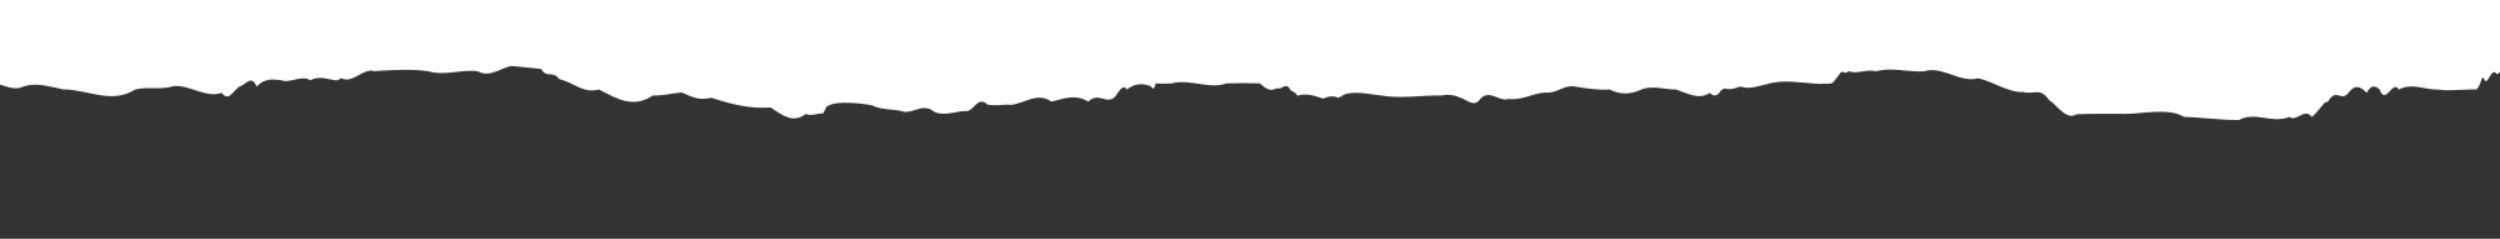 <svg width="2000" height="191" viewBox="0 0 2000 191" fill="none" xmlns="http://www.w3.org/2000/svg">
<rect x="0" y="0" width="2000" height="191" fill="#333333" stroke="none"/>
<g clip-path="url(#clip0_15148_6941)">
<mask id="mask0_15148_6941" style="mask-type:alpha" maskUnits="userSpaceOnUse" x="-205" y="-323" width="2641" height="419">
<path d="M-105.226 68.529C-98.018 70.328 -73.886 69.085 -80.186 68.4C-80.026 66.472 -65.077 67.757 -49.166 66.215C-33.256 63.13 -16.439 71.656 -12.541 66.686C-1.863 63.559 8.601 74.398 19.012 69.085C29.423 65.829 39.888 69.343 50.566 71.528C69.359 71.313 89.22 83.695 108.013 71.656C118.905 69.085 127.714 72.213 138.819 68.914C151.526 67.543 164.713 78.811 177.313 74.269C183.293 81.724 185.642 72.984 192.049 68.914C196.373 68.314 201.018 59.018 205.29 69.214C212.017 62.531 217.623 63.388 224.617 64.116C232.145 67.072 240.794 59.66 248.428 64.244C255.102 60.346 262.684 63.559 269.197 64.373C270.585 63.43 272.24 63.816 272.774 62.402C281.69 67.672 290.713 54.091 299.416 56.918C313.724 56.019 328.246 55.033 342.555 56.961C355.742 61.074 369.143 55.162 382.277 57.047C393.115 63.302 402.992 51.477 413.563 52.591C421.305 50.706 427.018 48.778 432.73 54.905C437.696 63.388 441.593 55.719 447.573 63.345C458.304 65.658 466.846 75.212 479.073 71.57C494.396 79.539 506.782 86.694 522.318 76.412C530.861 76.583 537.374 74.784 545.436 73.927C555.1 78.425 559.745 80.31 568.874 78.254C585.372 83.352 599.52 87.208 616.605 86.008C626.322 92.563 634.597 98.903 644.635 91.106C648.052 93.248 655.74 90.335 658.623 90.721C660.705 86.822 660.651 84.98 662.627 84.68C668.874 80.267 690.656 82.838 697.384 84.209C705.445 87.936 712.279 87.122 720.395 88.621C728.884 92.434 737.693 82.152 746.182 88.579C752.482 93.677 765.456 89.093 771.916 88.75C778.803 90.549 781.74 75.897 789.908 83.609C796.315 85.023 802.722 83.309 809.075 83.866C820.074 82.495 830.057 73.498 841.163 81.296C850.986 78.768 860.757 75.126 870.58 81.296C878.322 74.012 883.554 82.024 889.801 78.982C894.018 77.654 897.008 65.487 901.6 71.57C907.099 66.986 913.826 66.429 919.379 68.614C920.98 67.543 922.475 75.469 924.611 66.644C928.295 67.201 933.58 66.858 937.371 66.729C952 62.831 966.629 71.699 981.257 66.729C990.013 66.472 999.036 66.386 1007.79 66.686C1013.34 71.57 1016.55 73.37 1021.67 70.457C1024.88 72.641 1029.2 64.716 1032.19 71.999C1034.7 73.627 1035.88 73.327 1038.01 76.583C1044.04 74.398 1051.2 76.326 1058.51 78.896C1063 77.054 1066.57 76.283 1070.9 78.382C1071.06 76.326 1072.93 78.639 1073.84 76.369C1082.75 71.956 1095.94 75.64 1105.6 76.497C1121.35 79.068 1137.58 76.112 1153.28 76.369C1159.26 75.126 1164.49 76.24 1170.42 79.025C1175.01 81.038 1179.81 85.623 1184.41 78.939C1191.77 71.056 1199.57 81.938 1206.83 79.111C1217.13 80.61 1224.93 74.998 1235.77 74.055C1245.86 74.998 1249.97 68.272 1258.88 69.043C1268.49 70.714 1278.27 72.127 1287.88 71.656C1296.2 75.855 1304.64 75.64 1312.97 71.656C1322.26 68.057 1331.55 71.656 1340.84 71.613C1350.18 74.612 1358.62 80.182 1367.96 74.312C1370.68 77.44 1373.41 76.883 1376.02 73.67C1376.82 70.971 1377.84 72.556 1379.17 70.671C1383.76 71.956 1387.02 71.099 1392.36 69.214C1400.26 71.828 1406.13 68.7 1413.55 67.372C1426.8 63.045 1442.28 66.686 1455.95 67.072C1468.17 66.429 1464.01 68.743 1471.16 59.96C1475.06 53.834 1474.15 60.989 1478.85 56.961C1485.63 59.66 1493.75 54.862 1500.63 57.09C1513.39 53.577 1526.1 57.733 1538.86 57.09C1553.7 52.249 1568.17 66.729 1582.53 62.617C1594.76 65.23 1606.45 74.141 1618.68 73.627C1627.43 76.026 1631.76 69.3 1639.29 80.053C1645.8 84.123 1652.79 96.547 1661.23 91.406C1673.83 90.849 1688.14 91.192 1700.95 91.106C1715.05 90.935 1734.59 86.18 1747.13 93.42C1761.5 93.977 1776.07 96.162 1791.23 95.99C1804.21 88.879 1817.5 99.246 1831.38 93.548C1837.15 97.961 1843.88 85.708 1849.54 93.634C1858.56 84.894 1859.2 80.91 1862.19 81.596C1869.02 69.857 1872.23 81.21 1878.15 75.041C1883.81 67.286 1887.82 68.743 1893.37 74.184C1897.16 67.458 1899.99 68.572 1903.73 71.528C1908.27 84.98 1914.3 63.259 1919 71.656C1929.57 65.915 1940.19 72.042 1950.76 71.656C1958.4 73.113 1974.58 71.142 1981.3 71.57C1985.73 66.815 1985.09 58.032 1987.82 64.245C1990.54 68.143 1993.21 52.677 1997.53 59.489C2006.5 54.305 2015.15 41.752 2023.48 54.434C2032.24 51.092 2042.75 56.062 2053.43 49.207C2064.11 56.833 2074.89 54.948 2084.29 50.878C2097.1 47.622 2104.9 67.758 2118.35 61.974C2134.64 65.701 2151.88 57.99 2168.06 61.803C2179.75 72.899 2192.19 71.87 2203.78 67.329C2208.58 63.987 2211.52 68.229 2215.58 71.656C2221.72 79.625 2227.32 79.411 2234.64 76.626C2245.96 75.383 2258.29 81.638 2269.61 76.454C2281.19 79.625 2287.01 74.741 2298.81 83.909C2303.08 80.225 2311.3 88.193 2315.1 83.995C2320.33 85.151 2322.25 77.397 2328.39 78.768C2336.56 77.14 2346.6 76.84 2354.87 78.939C2354.87 76.497 2348.84 41.324 2348.84 37.64C2342.64 33.698 2339.49 33.527 2330.58 30.314C2324.71 30.742 2318.89 31.513 2313.01 30.314C2304.31 30.357 2291.23 28.986 2284.02 31.727C2280.87 37.811 2279.86 34.983 2275.96 36.397C2271.37 45.865 2267.31 40.981 2262.4 37.597C2254.39 36.226 2249.64 33.998 2242.75 33.955C2236.61 31.642 2234.58 24.144 2227.38 30.742C2224.87 22.302 2227.43 21.488 2227.54 20.76C2220.01 22.345 2211.52 15.191 2203.46 18.832C2196.46 19.646 2190.59 15.705 2183.22 15.662C2165.07 6.751 2146.12 13.434 2128.6 17.59C2114.03 30.399 2096.46 18.618 2081.57 18.146C2066.41 18.018 2054.39 16.005 2039.34 25.558C2026.2 33.998 2009.55 23.545 1997.16 25.858C1993.15 30.742 1993.64 19.732 1991.02 29.842C1987.71 37.04 1983.44 30.099 1979.86 31.513C1976.5 36.397 1973.13 34.684 1969.77 33.313C1965.71 23.245 1959.09 31.599 1955.73 35.026C1950.18 37.897 1949.22 47.279 1941.74 40.124C1934.91 33.484 1927.97 33.484 1921.13 39.953C1914.24 38.668 1913.76 45.951 1908.53 43.937C1903.03 49.336 1892.14 50.064 1885.57 51.735C1879.22 51.52 1873.83 49.635 1867.58 54.519C1859.15 54.905 1850.07 55.847 1842.49 63.645C1837.31 60.474 1833.57 74.441 1828.34 73.713C1821.24 76.926 1807.09 71.828 1799.88 74.013C1788.57 72.899 1781.41 79.111 1771.27 70.285C1767.96 56.961 1764.86 68.314 1761.6 67.757C1758.08 64.287 1756.21 68.572 1752.95 62.317C1746.33 60.517 1735.23 60.903 1727.65 57.475C1718.36 50.664 1707.79 56.233 1698.39 57.004C1693.1 55.933 1686 52.806 1680.88 57.347C1669.99 54.776 1666.46 51.306 1661.34 40.382C1658.4 38.197 1653.6 28.086 1648.79 28.343C1645.32 25.258 1638.17 30.571 1634.11 25.558C1625.78 24.616 1617.4 13.348 1609.18 18.489C1603.78 13.22 1594.44 21.317 1588.99 18.018C1582.11 20.717 1577.52 24.444 1569.88 23.159C1563.95 22.174 1555.79 23.973 1549.97 22.559C1546.87 17.033 1544.25 12.706 1540.89 18.532C1535.92 24.83 1531.12 22.302 1526.21 17.59C1520.33 6.579 1513.82 18.96 1507.47 13.477C1500.58 21.831 1492.52 6.665 1485.52 13.262C1479.06 7.308 1472.6 4.309 1466.14 13.262C1456.21 9.878 1447.72 11.463 1438.11 15.79C1428.24 18.961 1414.46 22.859 1404.59 15.191C1397.75 11.592 1391.02 7.008 1384.14 10.221C1375.43 8.721 1367.59 6.408 1359.2 4.609C1352.32 1.61 1329.95 2.209 1323.22 3.88C1324.34 18.789 1302.29 12.877 1293.43 10.778C1277.68 9.792 1263.64 12.277 1247.78 8.336C1233.79 7.95 1223.65 0.067 1210.14 1.567C1200.16 2.424 1184.51 -3.317 1174.42 1.267C1163.64 2.124 1153.92 1.61 1142.82 10.306C1130 6.365 1119 6.579 1106.35 8.336C1096.79 9.364 1087.24 6.494 1077.68 8.336C1073.19 9.15 1068.71 4.223 1064.33 8.764C1060.22 10.735 1056.54 12.234 1052.48 12.748C1049.97 14.933 1046.82 13.134 1044.42 13.605C1038.65 14.462 1034.43 16.69 1028.67 21.488C1023.7 26.072 1016.6 25.515 1011.1 25.43C1005.07 26.029 1000.85 23.587 994.658 26.372C985.956 29.457 980.403 28.9 972.875 36.397C958.94 41.752 939.613 39.139 924.184 39.91C908.861 45.18 897.008 39.568 882.913 44.88C875.279 50.492 867.857 53.962 859.635 56.619C854.777 63.773 847.729 57.861 842.818 56.876C832.353 53.191 824.825 53.063 814.788 60.346C809.075 56.704 802.562 61.545 796.422 61.888C794.607 66.429 792.524 64.93 790.709 61.374C789.535 59.103 788.734 61.16 786.812 57.218C781.74 60.817 775.974 57.775 771.756 60.646C757.074 61.417 742.124 57.475 727.175 59.275C717.992 57.433 708.809 65.101 699.626 59.318C686.332 53.791 674.533 57.261 663.908 55.119C656.647 58.718 646.236 39.525 637.16 45.223C625.147 50.321 613.775 44.666 602.35 42.309C592.9 36.44 582.916 33.27 573.039 35.797C562.735 29.971 547.198 22.131 534.331 25.387C530.647 22.945 530.06 30.828 526.376 30.314C522.051 33.056 513.456 25.644 508.437 30.142C498.987 29.799 485.907 17.29 478.272 32.456C471.545 35.112 472.399 36.183 462.628 37.597C456.115 35.583 450.242 34.726 443.782 34.898C439.511 37.34 435.079 37.126 430.808 34.983C422.533 31.085 418.849 40.553 411.695 31.342C401.444 33.055 389.965 31.427 378.967 22.731C362.736 18.232 344.53 6.451 327.072 13.048C314.792 15.105 302.512 11.42 290.233 13.22C277.953 13.22 265.673 16.776 253.394 13.134C242.609 5.251 226.485 7.093 216.555 14.548C208.012 16.304 202.513 22.174 192.423 20.417C180.73 30.185 168.984 18.404 157.292 20.417C145.173 17.032 129.262 15.79 117.357 20.246C111.11 22.216 110.469 35.026 105.451 27.358C100.112 38.154 90.875 25.258 85.483 25.944C68.665 31.17 51.74 12.491 35.083 15.49C23.817 7.864 14.848 7.05 2.835 5.765C-13.235 5.979 -27.971 5.037 -43.08 11.292C-57.228 24.83 -69.455 17.547 -84.778 15.619C-91.131 23.844 -96.737 8.507 -103.197 13.048C-109.07 18.618 -115.103 18.275 -120.976 13.134C-120.976 17.204 -117.025 26.329 -113.021 40.767C-109.07 50.92 -105.066 70.071 -105.066 68.4L-105.226 68.529Z" fill="white"/>
<path d="M2197.92 58.268L2436 58.268L2436 -219.773C1646.21 -237.547 33.352 -282.39 -99.725 -319.563C-232.801 -356.737 -212.008 -83.165 -184.977 58.268L274.552 39.224L743.438 86.453L935.774 58.268L1566.85 39.224L1796.61 86.453L2035.73 39.224L2197.92 58.268Z" fill="white"/>
</mask>
<g mask="url(#mask0_15148_6941)">
<rect x="-342.824" y="-37" width="2915.41" height="142" fill="white"/>
</g>
</g>
<defs>
<clipPath id="clip0_15148_6941">
<rect width="2000" height="191" fill="white"/>
</clipPath>
</defs>
</svg>
